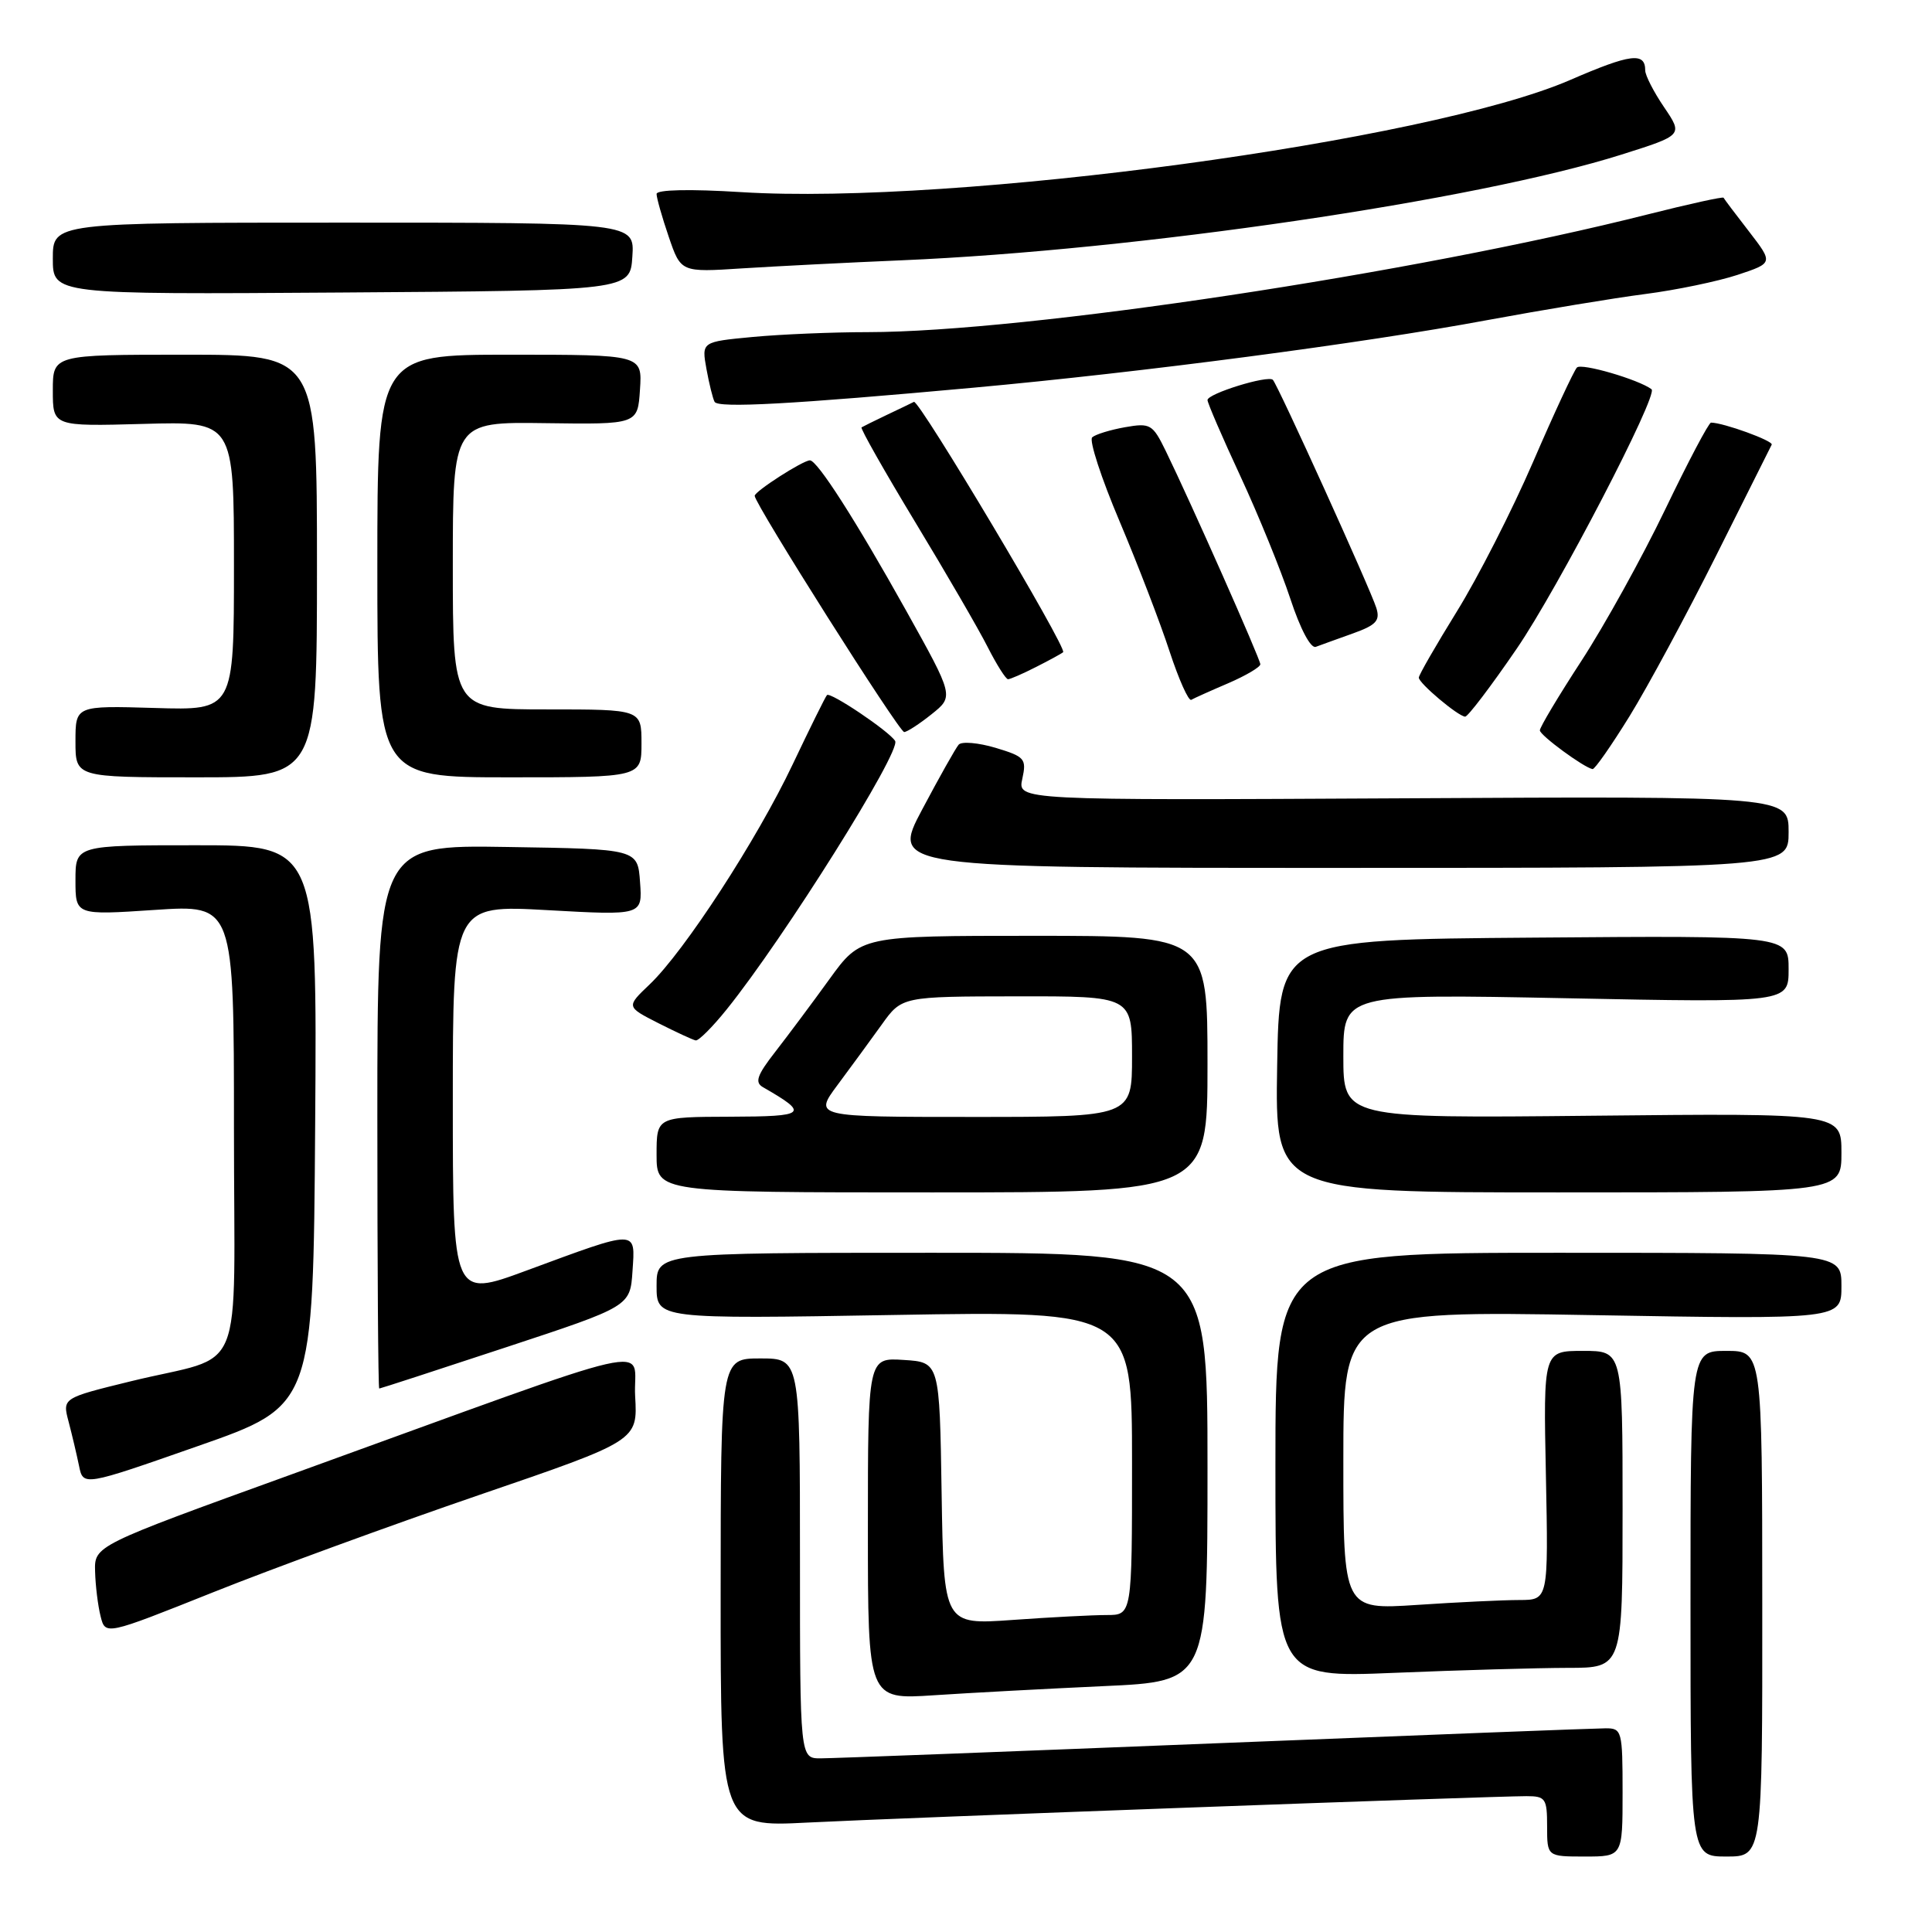<?xml version="1.0" encoding="UTF-8" standalone="no"?>
<!DOCTYPE svg PUBLIC "-//W3C//DTD SVG 1.1//EN" "http://www.w3.org/Graphics/SVG/1.1/DTD/svg11.dtd" >
<svg xmlns="http://www.w3.org/2000/svg" xmlns:xlink="http://www.w3.org/1999/xlink" version="1.1" viewBox="0 0 256 256">
 <g >
 <path fill="currentColor"
d=" M 215.00 237.50 C 215.00 229.35 214.91 229.00 212.75 229.01 C 211.51 229.01 188.23 229.91 161.00 231.00 C 133.77 232.09 110.26 232.99 108.75 232.99 C 106.00 233.00 106.00 233.00 106.00 206.50 C 106.00 180.00 106.00 180.00 100.75 180.00 C 95.50 180.00 95.50 180.00 95.49 211.05 C 95.48 242.09 95.48 242.09 106.99 241.50 C 118.86 240.89 197.36 238.01 202.25 238.00 C 204.79 238.00 205.00 238.30 205.00 242.00 C 205.00 246.00 205.00 246.00 210.00 246.00 C 215.00 246.00 215.00 246.00 215.00 237.50 Z  M 233.51 212.50 C 233.50 179.00 233.50 179.00 228.75 179.00 C 224.00 179.00 224.00 179.00 224.00 212.50 C 224.00 246.00 224.00 246.00 228.76 246.00 C 233.53 246.00 233.53 246.00 233.51 212.50 Z  M 146.25 223.42 C 160.00 222.80 160.00 222.80 160.00 194.40 C 160.00 166.00 160.00 166.00 123.50 166.00 C 87.00 166.00 87.00 166.00 87.00 170.39 C 87.00 174.78 87.00 174.78 118.50 174.24 C 150.00 173.70 150.00 173.70 150.00 193.85 C 150.00 214.00 150.00 214.00 146.65 214.00 C 144.81 214.00 139.20 214.29 134.18 214.65 C 125.05 215.30 125.05 215.30 124.77 197.90 C 124.50 180.50 124.50 180.50 119.75 180.20 C 115.00 179.89 115.00 179.89 115.00 202.55 C 115.00 225.21 115.00 225.21 123.75 224.63 C 128.56 224.31 138.69 223.77 146.25 223.42 Z  M 207.75 221.00 C 215.00 221.00 215.00 221.00 215.00 200.00 C 215.00 179.00 215.00 179.00 209.75 179.00 C 204.50 179.00 204.50 179.00 204.84 195.50 C 205.17 212.00 205.17 212.00 201.34 212.01 C 199.23 212.01 193.11 212.30 187.75 212.66 C 178.00 213.30 178.00 213.30 178.00 193.50 C 178.00 173.69 178.00 173.69 211.00 174.26 C 244.00 174.83 244.00 174.83 244.00 170.42 C 244.00 166.00 244.00 166.00 206.50 166.00 C 169.00 166.00 169.00 166.00 169.00 194.16 C 169.00 222.31 169.00 222.31 184.75 221.66 C 193.41 221.30 203.76 221.01 207.75 221.00 Z  M 63.50 198.09 C 84.50 190.90 84.50 190.90 84.16 185.00 C 83.78 178.26 89.38 176.98 38.50 195.41 C 12.50 204.82 12.50 204.82 12.60 208.24 C 12.65 210.12 12.98 212.79 13.33 214.17 C 13.96 216.69 13.96 216.69 28.23 210.99 C 36.08 207.85 51.95 202.05 63.50 198.09 Z  M 41.76 149.13 C 42.02 112.00 42.02 112.00 26.01 112.00 C 10.00 112.00 10.00 112.00 10.00 116.64 C 10.00 121.27 10.00 121.27 20.50 120.57 C 31.00 119.87 31.00 119.87 31.00 149.46 C 31.00 183.63 32.79 179.24 17.32 183.03 C 8.26 185.25 8.26 185.25 9.09 188.38 C 9.54 190.09 10.16 192.72 10.47 194.22 C 11.02 196.94 11.02 196.94 26.26 191.60 C 41.50 186.27 41.50 186.27 41.76 149.13 Z  M 67.00 178.54 C 83.50 173.10 83.50 173.10 83.81 168.42 C 84.18 162.86 84.65 162.86 69.75 168.36 C 60.00 171.96 60.00 171.96 60.00 145.93 C 60.00 119.90 60.00 119.90 72.56 120.60 C 85.13 121.30 85.13 121.30 84.81 116.90 C 84.50 112.50 84.50 112.50 67.25 112.23 C 50.00 111.95 50.00 111.95 50.00 147.98 C 50.00 167.79 50.11 184.00 50.25 183.99 C 50.39 183.99 57.92 181.54 67.00 178.54 Z  M 160.00 141.00 C 160.00 124.00 160.00 124.00 137.03 124.00 C 114.06 124.00 114.06 124.00 109.90 129.75 C 107.62 132.91 104.38 137.24 102.72 139.38 C 100.31 142.47 99.98 143.42 101.10 144.06 C 107.27 147.60 106.90 147.94 96.75 147.97 C 87.00 148.00 87.00 148.00 87.00 153.00 C 87.00 158.00 87.00 158.00 123.50 158.00 C 160.00 158.00 160.00 158.00 160.00 141.00 Z  M 244.00 152.75 C 244.00 147.50 244.00 147.50 211.00 147.84 C 178.00 148.18 178.00 148.18 178.00 139.94 C 178.00 131.69 178.00 131.69 207.50 132.27 C 237.00 132.86 237.00 132.86 237.00 128.42 C 237.00 123.97 237.00 123.97 203.25 124.24 C 169.50 124.50 169.50 124.50 169.23 141.25 C 168.95 158.00 168.95 158.00 206.48 158.00 C 244.00 158.00 244.00 158.00 244.00 152.75 Z  M 96.29 133.75 C 103.89 124.31 119.44 99.53 118.61 98.18 C 117.82 96.89 110.02 91.65 109.58 92.10 C 109.37 92.32 107.33 96.45 105.04 101.27 C 100.31 111.25 90.68 126.07 86.07 130.45 C 82.97 133.40 82.97 133.40 87.23 135.57 C 89.58 136.76 91.81 137.79 92.18 137.86 C 92.56 137.94 94.41 136.09 96.29 133.75 Z  M 237.00 110.25 C 237.00 105.50 237.00 105.50 185.92 105.78 C 134.83 106.05 134.83 106.05 135.46 103.20 C 136.04 100.54 135.80 100.26 131.92 99.09 C 129.63 98.41 127.43 98.22 127.03 98.67 C 126.63 99.13 124.46 102.99 122.20 107.25 C 118.08 115.00 118.08 115.00 177.54 115.00 C 237.00 115.00 237.00 115.00 237.00 110.25 Z  M 42.00 75.00 C 42.00 47.00 42.00 47.00 24.50 47.00 C 7.00 47.00 7.00 47.00 7.00 51.75 C 7.00 56.50 7.00 56.50 19.00 56.17 C 31.00 55.83 31.00 55.83 31.00 74.98 C 31.00 94.13 31.00 94.13 20.50 93.81 C 10.00 93.50 10.00 93.50 10.00 98.25 C 10.00 103.00 10.00 103.00 26.00 103.00 C 42.00 103.00 42.00 103.00 42.00 75.00 Z  M 85.00 98.50 C 85.00 94.00 85.00 94.00 72.50 94.00 C 60.00 94.00 60.00 94.00 60.00 74.95 C 60.00 55.90 60.00 55.90 72.25 56.07 C 84.50 56.24 84.50 56.24 84.80 51.62 C 85.11 47.00 85.11 47.00 67.55 47.00 C 50.00 47.00 50.00 47.00 50.00 75.00 C 50.00 103.00 50.00 103.00 67.50 103.00 C 85.00 103.00 85.00 103.00 85.00 98.50 Z  M 215.93 94.89 C 218.34 90.98 223.50 81.41 227.39 73.64 C 231.28 65.86 234.60 59.24 234.76 58.92 C 235.01 58.42 228.34 56.00 226.72 56.00 C 226.42 56.00 223.68 61.19 220.64 67.52 C 217.59 73.86 212.60 82.88 209.55 87.56 C 206.50 92.24 204.02 96.39 204.04 96.78 C 204.07 97.45 209.86 101.70 211.02 101.91 C 211.31 101.96 213.51 98.80 215.93 94.89 Z  M 123.45 94.63 C 126.40 92.27 126.40 92.27 120.05 80.88 C 113.38 68.93 108.30 61.00 107.32 61.00 C 106.39 61.00 100.00 65.11 100.00 65.70 C 100.00 66.77 119.13 97.00 119.81 97.00 C 120.19 96.99 121.83 95.93 123.45 94.63 Z  M 200.99 85.93 C 206.40 78.04 219.77 52.30 218.84 51.58 C 217.16 50.30 209.54 48.07 208.95 48.70 C 208.54 49.14 205.92 54.77 203.14 61.21 C 200.35 67.66 195.80 76.58 193.03 81.04 C 190.27 85.51 188.00 89.44 188.00 89.79 C 188.00 90.53 193.20 94.91 194.14 94.96 C 194.49 94.98 197.58 90.92 200.99 85.93 Z  M 162.75 90.53 C 165.09 89.52 167.00 88.39 167.00 88.02 C 167.00 87.34 157.77 66.52 154.46 59.74 C 152.73 56.20 152.42 56.02 149.06 56.61 C 147.10 56.96 145.15 57.56 144.72 57.95 C 144.29 58.34 145.92 63.35 148.35 69.08 C 150.77 74.81 153.75 82.56 154.97 86.30 C 156.20 90.04 157.49 92.93 157.85 92.73 C 158.21 92.52 160.41 91.53 162.75 90.53 Z  M 137.30 88.37 C 139.06 87.48 140.67 86.60 140.87 86.42 C 141.45 85.91 121.77 52.90 121.10 53.25 C 120.77 53.42 119.15 54.20 117.50 54.98 C 115.85 55.77 114.35 56.51 114.16 56.63 C 113.97 56.75 117.17 62.40 121.27 69.18 C 125.37 75.95 129.70 83.41 130.88 85.75 C 132.07 88.09 133.28 90.00 133.57 90.00 C 133.86 90.00 135.54 89.27 137.30 88.37 Z  M 179.25 83.94 C 182.35 82.83 182.90 82.24 182.37 80.55 C 181.59 78.05 169.31 50.98 168.66 50.33 C 168.01 49.68 160.00 52.16 160.00 53.01 C 160.00 53.39 161.96 57.94 164.36 63.10 C 166.76 68.27 169.73 75.57 170.97 79.32 C 172.29 83.34 173.68 85.96 174.35 85.71 C 174.98 85.47 177.19 84.68 179.25 83.94 Z  M 129.00 51.37 C 151.26 49.34 180.58 45.49 197.00 42.43 C 204.43 41.06 213.88 39.49 218.00 38.96 C 222.12 38.43 227.63 37.28 230.24 36.42 C 234.97 34.85 234.97 34.85 231.75 30.67 C 229.97 28.38 228.46 26.37 228.38 26.20 C 228.30 26.04 223.80 27.03 218.37 28.40 C 187.53 36.20 135.95 43.99 115.00 44.01 C 110.33 44.01 103.45 44.30 99.73 44.65 C 92.96 45.29 92.96 45.29 93.61 48.90 C 93.97 50.88 94.46 52.84 94.69 53.25 C 95.18 54.10 105.00 53.56 129.00 51.37 Z  M 83.79 34.00 C 84.09 29.50 84.09 29.50 45.54 29.50 C 7.00 29.50 7.00 29.50 7.00 34.26 C 7.00 39.02 7.00 39.02 45.25 38.76 C 83.50 38.50 83.50 38.50 83.79 34.00 Z  M 119.50 34.49 C 150.69 33.16 195.62 26.56 214.84 20.49 C 223.01 17.91 223.01 17.91 220.51 14.22 C 219.13 12.19 218.00 9.99 218.00 9.33 C 218.00 6.88 216.07 7.12 208.05 10.60 C 189.29 18.73 126.58 27.22 98.25 25.46 C 91.39 25.03 87.00 25.13 87.00 25.70 C 87.00 26.22 87.72 28.77 88.61 31.37 C 90.22 36.09 90.22 36.09 98.36 35.56 C 102.84 35.28 112.35 34.79 119.50 34.49 Z  M 110.99 143.75 C 112.73 141.41 115.36 137.82 116.83 135.77 C 119.50 132.04 119.50 132.04 134.75 132.02 C 150.00 132.00 150.00 132.00 150.00 140.00 C 150.00 148.00 150.00 148.00 128.91 148.00 C 107.83 148.00 107.83 148.00 110.99 143.75 Z "/>
</g>
</svg>